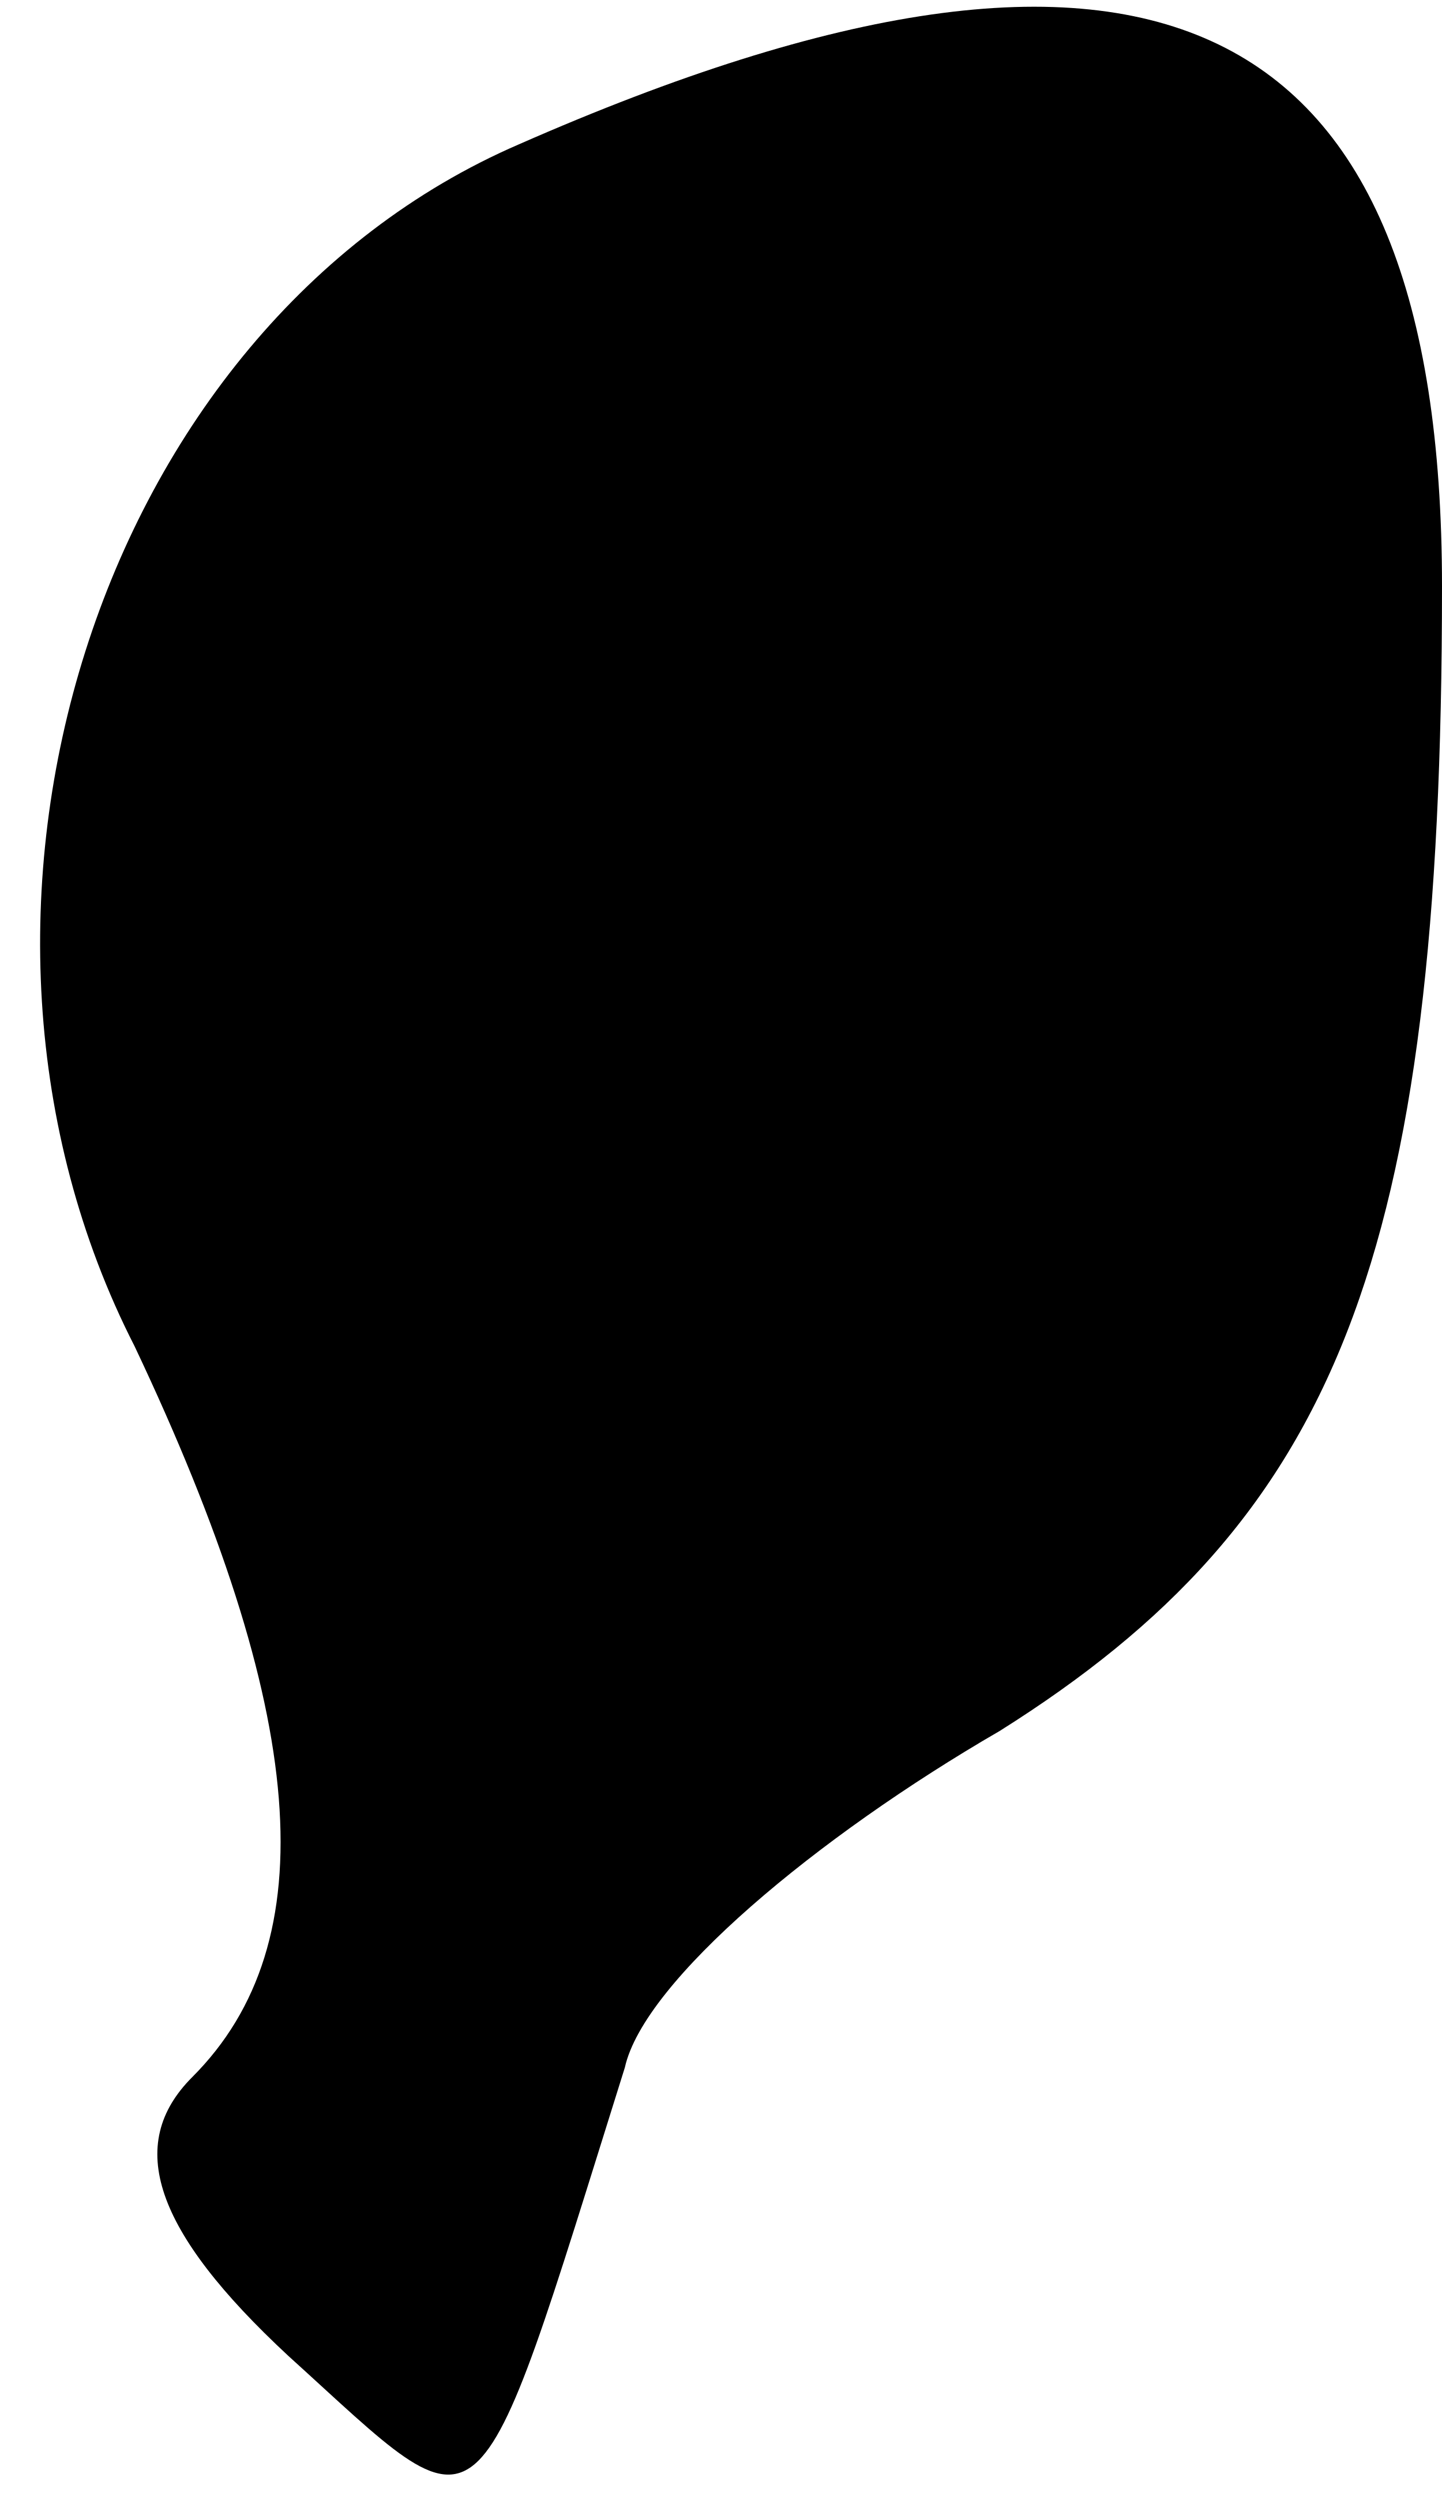 <?xml version="1.0" standalone="no"?>
<!DOCTYPE svg PUBLIC "-//W3C//DTD SVG 20010904//EN"
 "http://www.w3.org/TR/2001/REC-SVG-20010904/DTD/svg10.dtd">
<svg version="1.0" xmlns="http://www.w3.org/2000/svg"
 width="15pt" height="26pt" viewBox="0 0 15 26"
 preserveAspectRatio="xMidYMid meet">
<g transform="translate(0,26) scale(0.1,-0.1)"
fill="#000000" stroke="none">
<path fill="#000000" stroke="none" d="M54 245 c-44 -19 -63 -80 -40 -125 18
-38 20 -62 6 -76 -7 -7 -4 -16 10 -29 21 -19 19 -21 35 30 2 9 20 24 39 35 35
22 46 49 46 119 0 60 -30 75 -96 46z"/>
</g>
</svg>

